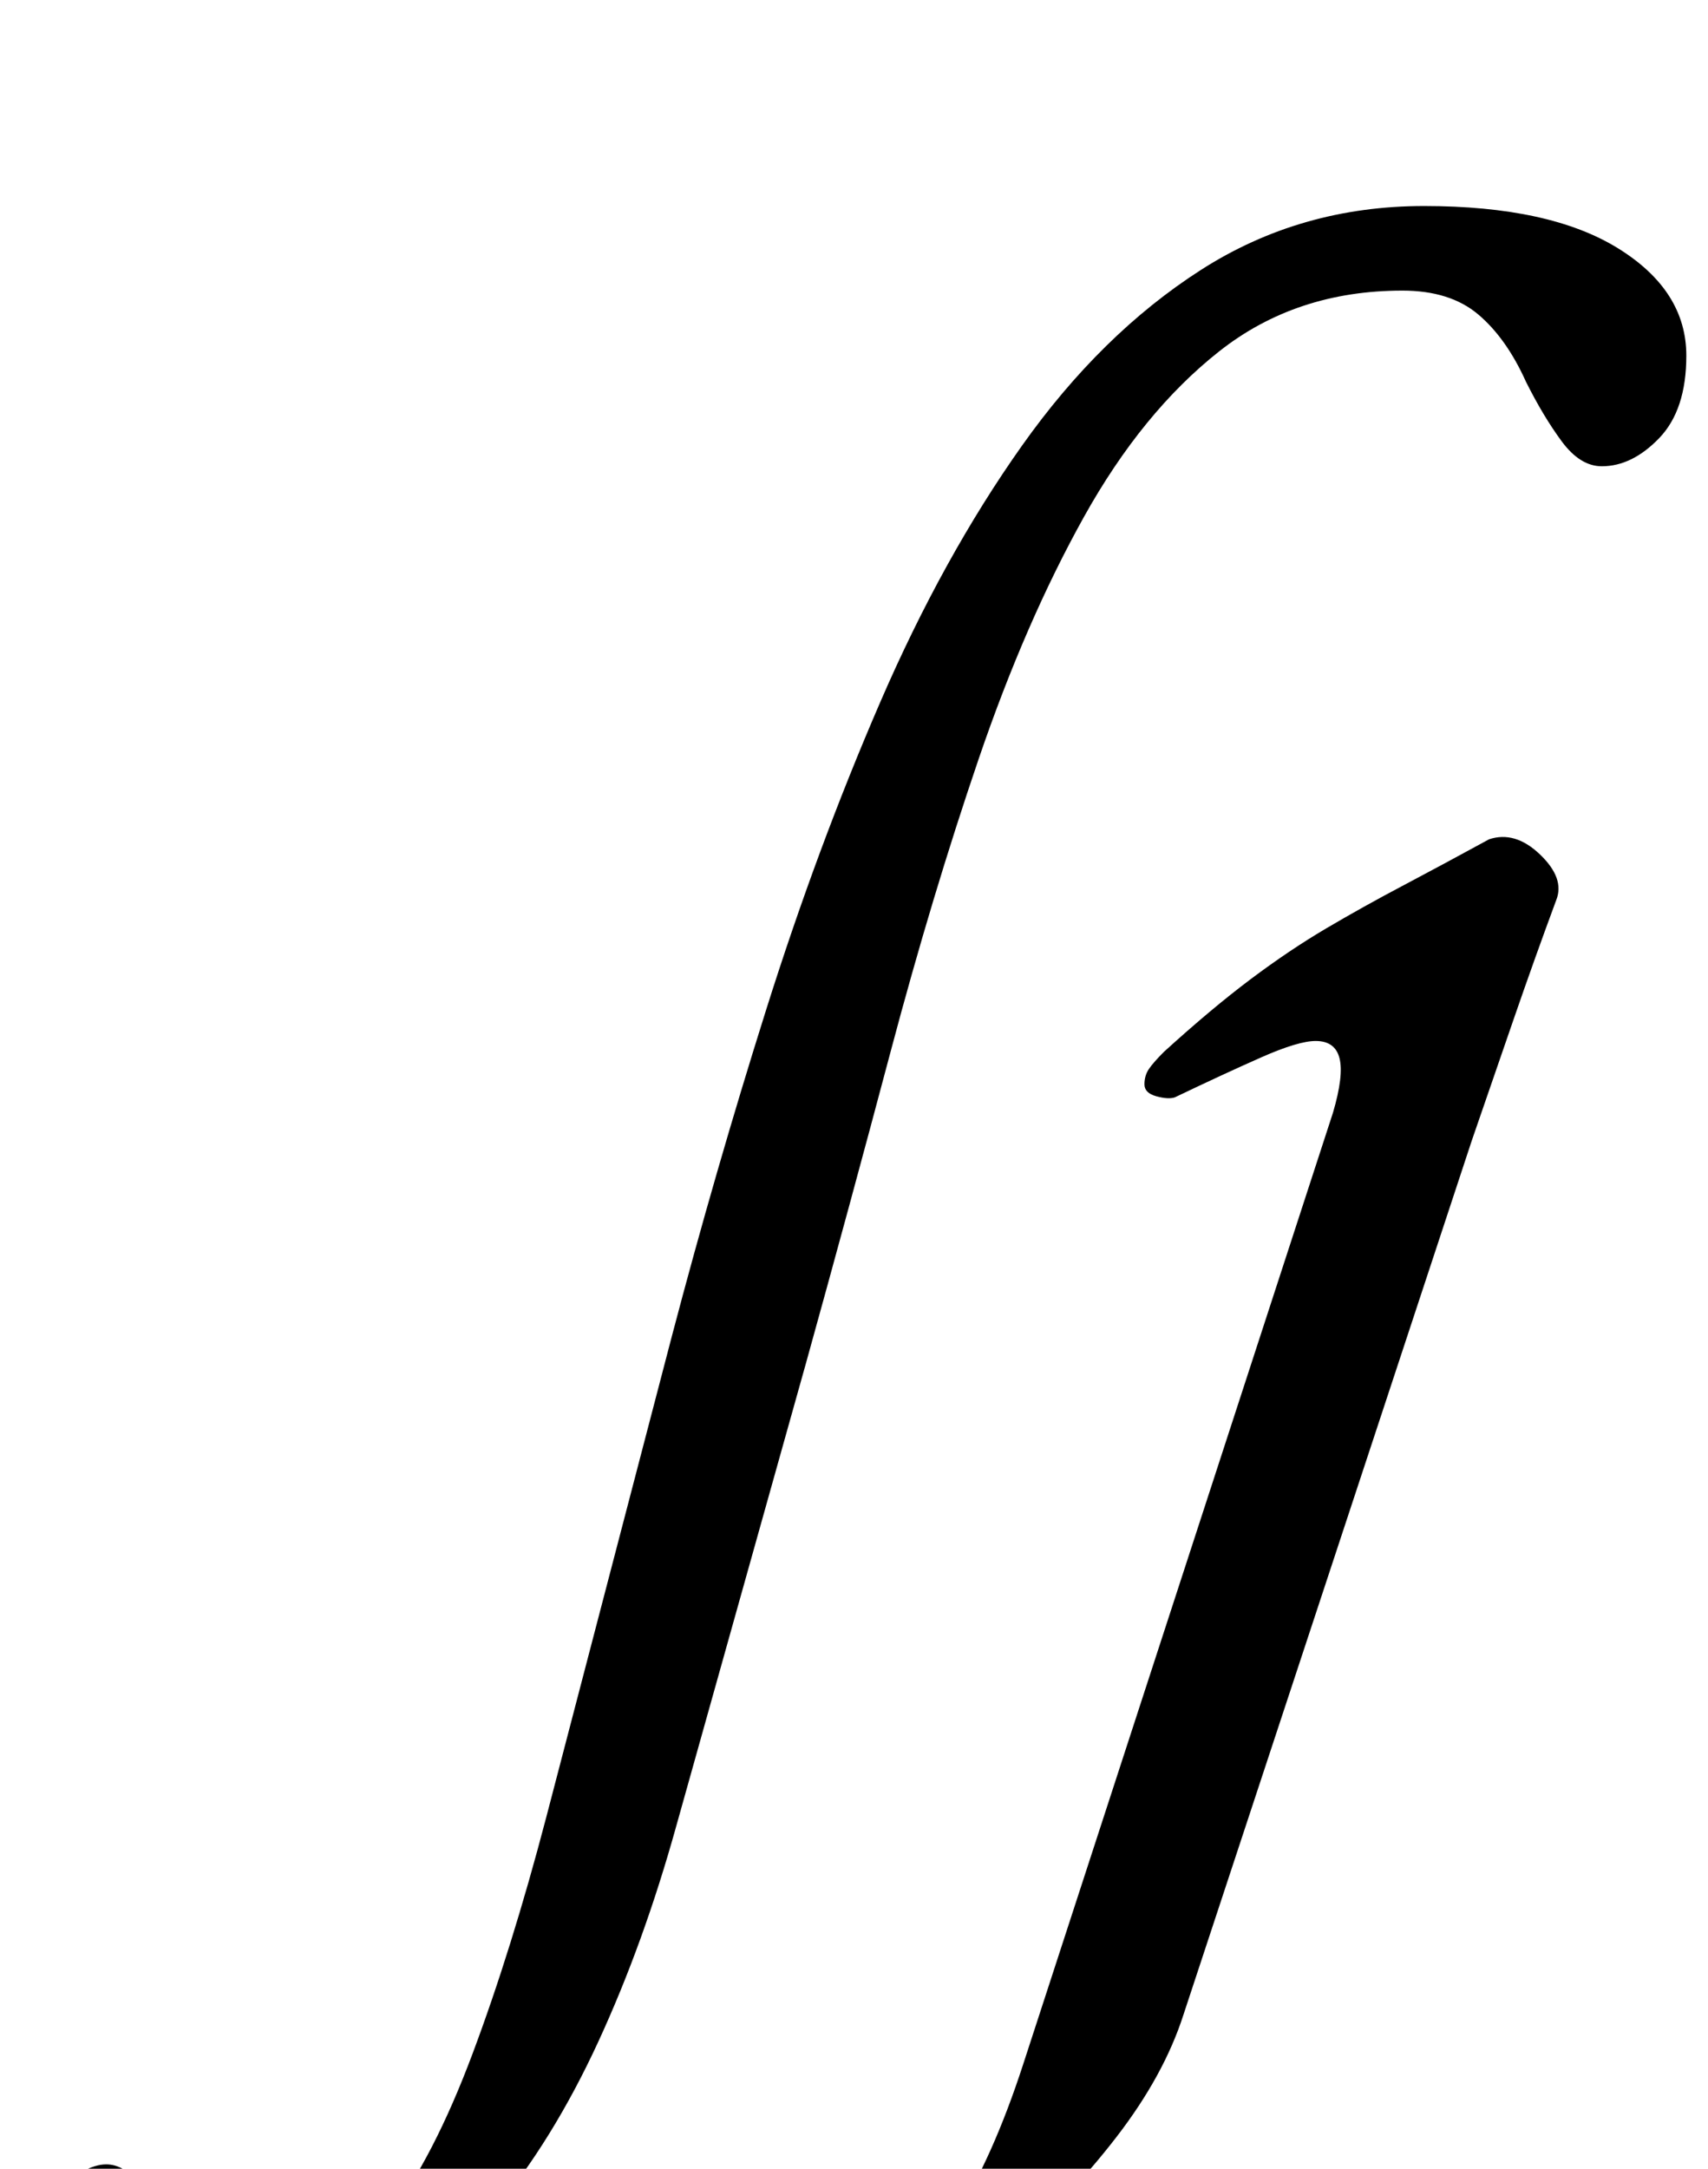 <?xml version="1.0" standalone="no"?>
<!DOCTYPE svg PUBLIC "-//W3C//DTD SVG 1.1//EN" "http://www.w3.org/Graphics/SVG/1.1/DTD/svg11.dtd" >
<svg xmlns="http://www.w3.org/2000/svg" xmlns:xlink="http://www.w3.org/1999/xlink" version="1.1" viewBox="-204 0 788 1000">
  <g transform="matrix(1 0 0 -1 0 800)">
   <path fill="currentColor"
d="M443 666q-49 0 -84.5 -28t-62.5 -76.5t-48.5 -111.5t-40.5 -134.5t-39 -143.5l-60 -214q-15 -54 -36 -99.5t-48.5 -78.5t-61 -51.5t-73.5 -18.5q-37 0 -60 12.5t-23 37.5q0 15 14.5 28.5t24.5 13.5q8 0 15 -8.5t17 -19.5q9 -10 21.5 -17t30.5 -7q25 0 46 27.5t39 75.5
t34 109l58 222q20 76 43.5 150.5t52.5 141.5t65.5 118.5t82.5 81t103 29.5q58 0 89.5 -19.5t31.5 -49.5q0 -25 -12.5 -38t-26.5 -13q-10 0 -18.5 11.5t-16.5 27.5q-9 20 -22 31t-35 11zM153 -291q-35 0 -56.5 14.5t-21.5 28.5q0 9 6 18t15 15.5t18 6.5t16.5 -6t14.5 -14
q8 -8 19 -15t28 -7q27 0 44.5 27.5t31.5 70.5l143 439q5 17 3 25t-11 8q-8 0 -25 -7.5t-40 -18.5q-3 -1 -8.5 0.5t-5.5 5.5t2 7t7 8q22 20 40 33.5t35 23.5t35 19.5t40 21.5q12 4 23.5 -7t7.5 -21q-10 -27 -19.5 -54.5t-19.5 -56.5l-133 -403q-9 -28 -31 -56.5t-50 -52.5
t-56.5 -38.5t-51.5 -14.5z" />
  </g>

</svg>
